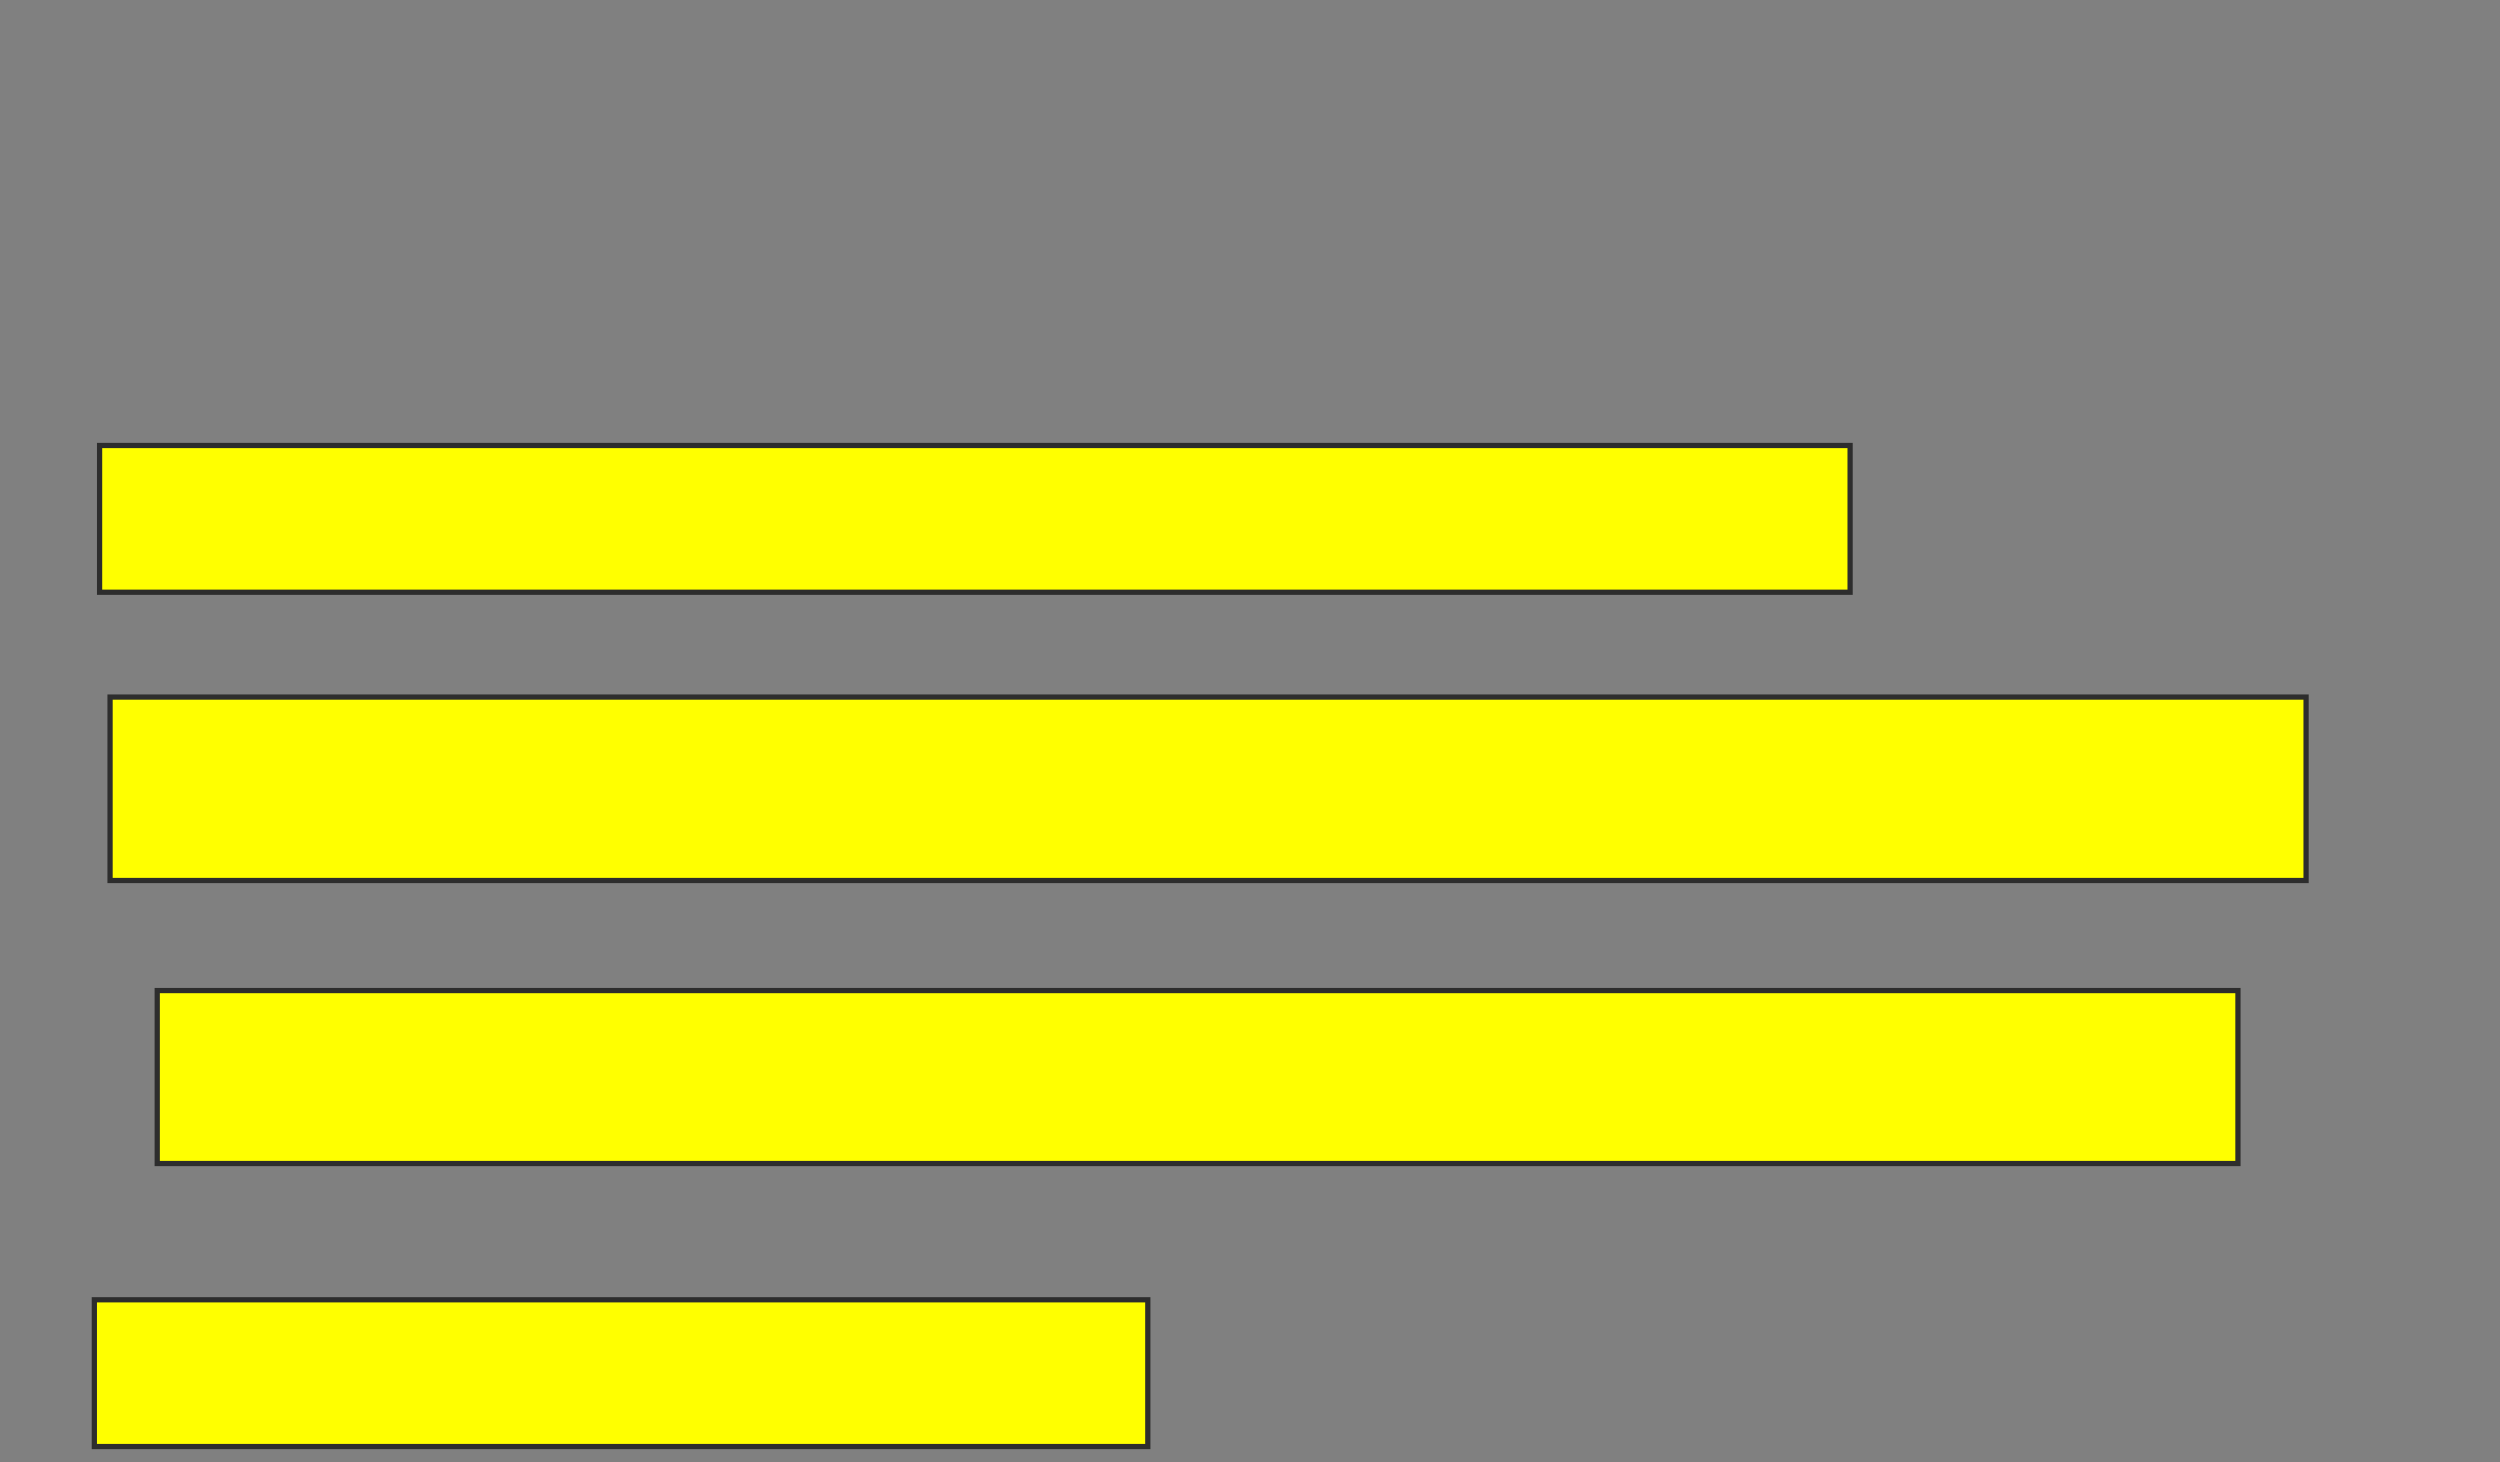 <svg xmlns="http://www.w3.org/2000/svg" width="477" height="279">
 <rect width="100%" height="100%" fill="#808080" stroke="none"/>
 <!-- Created with Image Occlusion Enhanced -->
 <g>
  <title>Labels</title>
 </g>
 <g>
  <title>Masks</title>
  <rect id="4bef0e22024d4bca8dd0aff8a1b1f1c4-ao-1" height="28" width="334" y="85" x="19" stroke="#2D2D2D" fill="#ffff00"/>
  <rect id="4bef0e22024d4bca8dd0aff8a1b1f1c4-ao-2" height="35" width="419" y="133" x="21" stroke="#2D2D2D" fill="#ffff00"/>
  <rect id="4bef0e22024d4bca8dd0aff8a1b1f1c4-ao-3" height="33" width="397" y="189" x="30" stroke="#2D2D2D" fill="#ffff00"/>
  
  <rect id="4bef0e22024d4bca8dd0aff8a1b1f1c4-ao-5" height="28" width="201" y="248" x="18" stroke="#2D2D2D" fill="#ffff00"/>
 </g>
</svg>